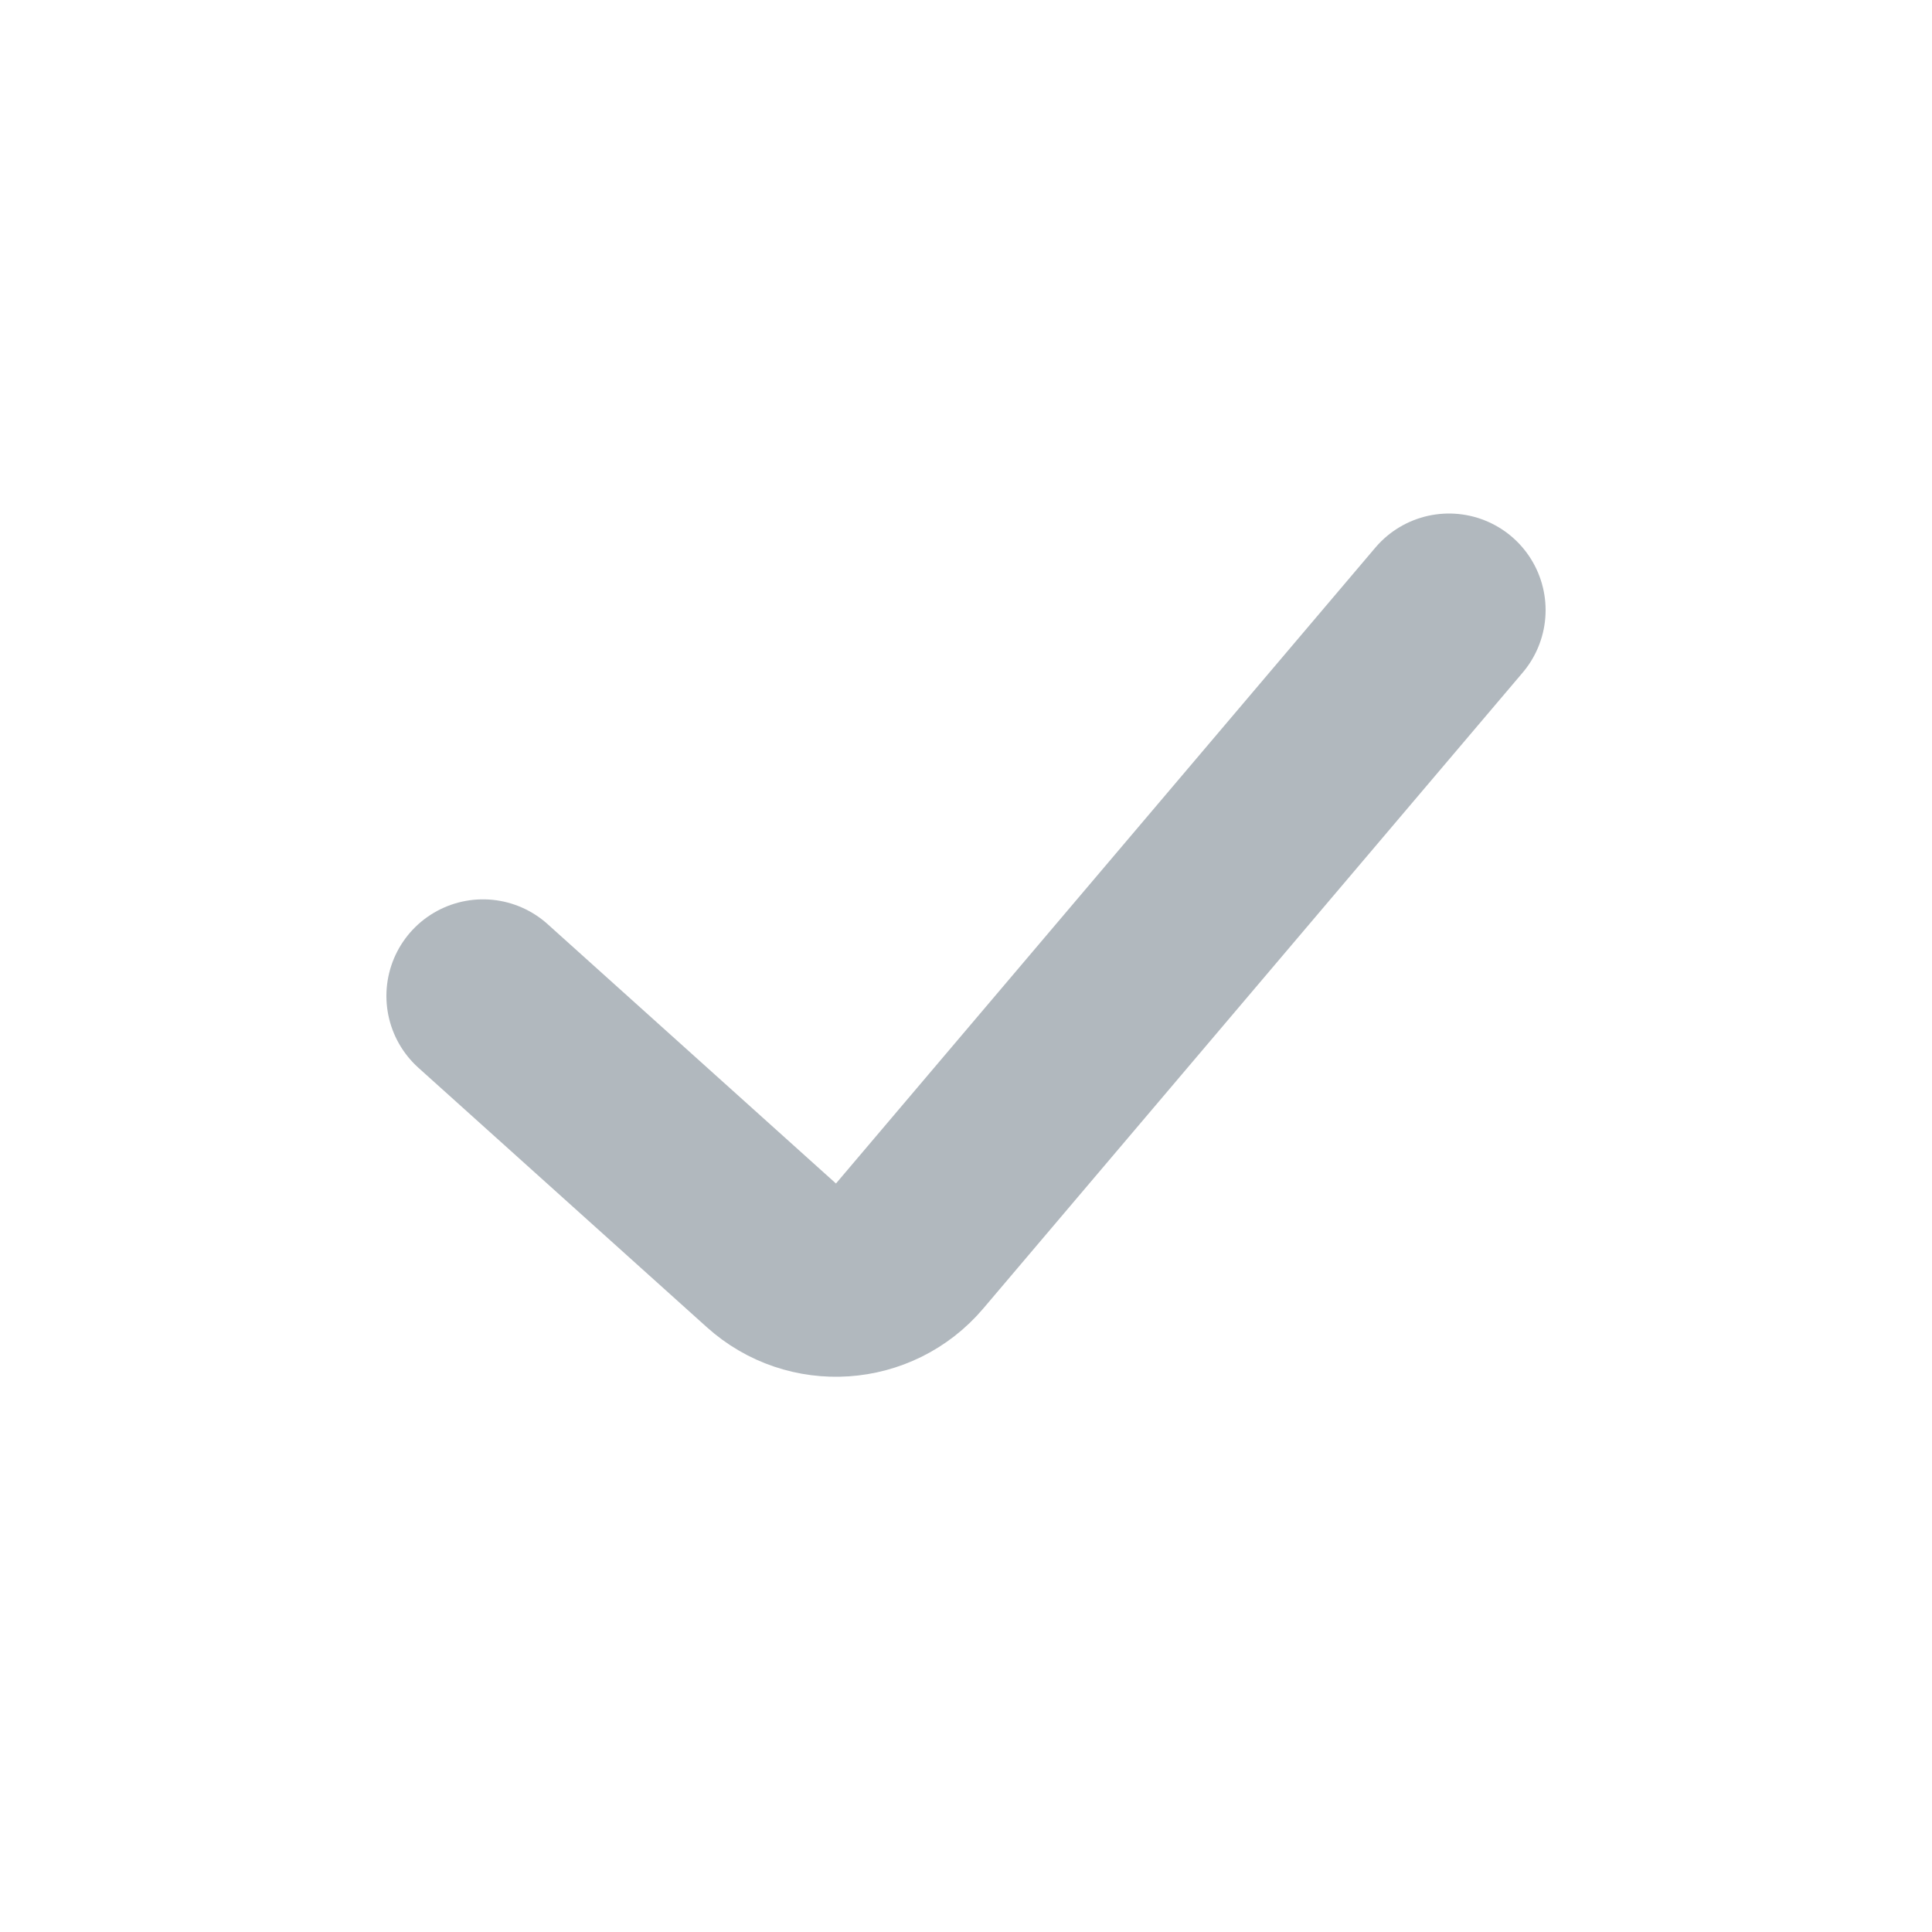 <svg width="20" height="20" viewBox="0 0 20 20" fill="none" xmlns="http://www.w3.org/2000/svg">
<path d="M5 10.31L7.985 12.995C8.404 13.373 9.051 13.329 9.416 12.899L15 6.316" stroke="#B1B8BE" stroke-width="2" stroke-linecap="round"/>
</svg>
